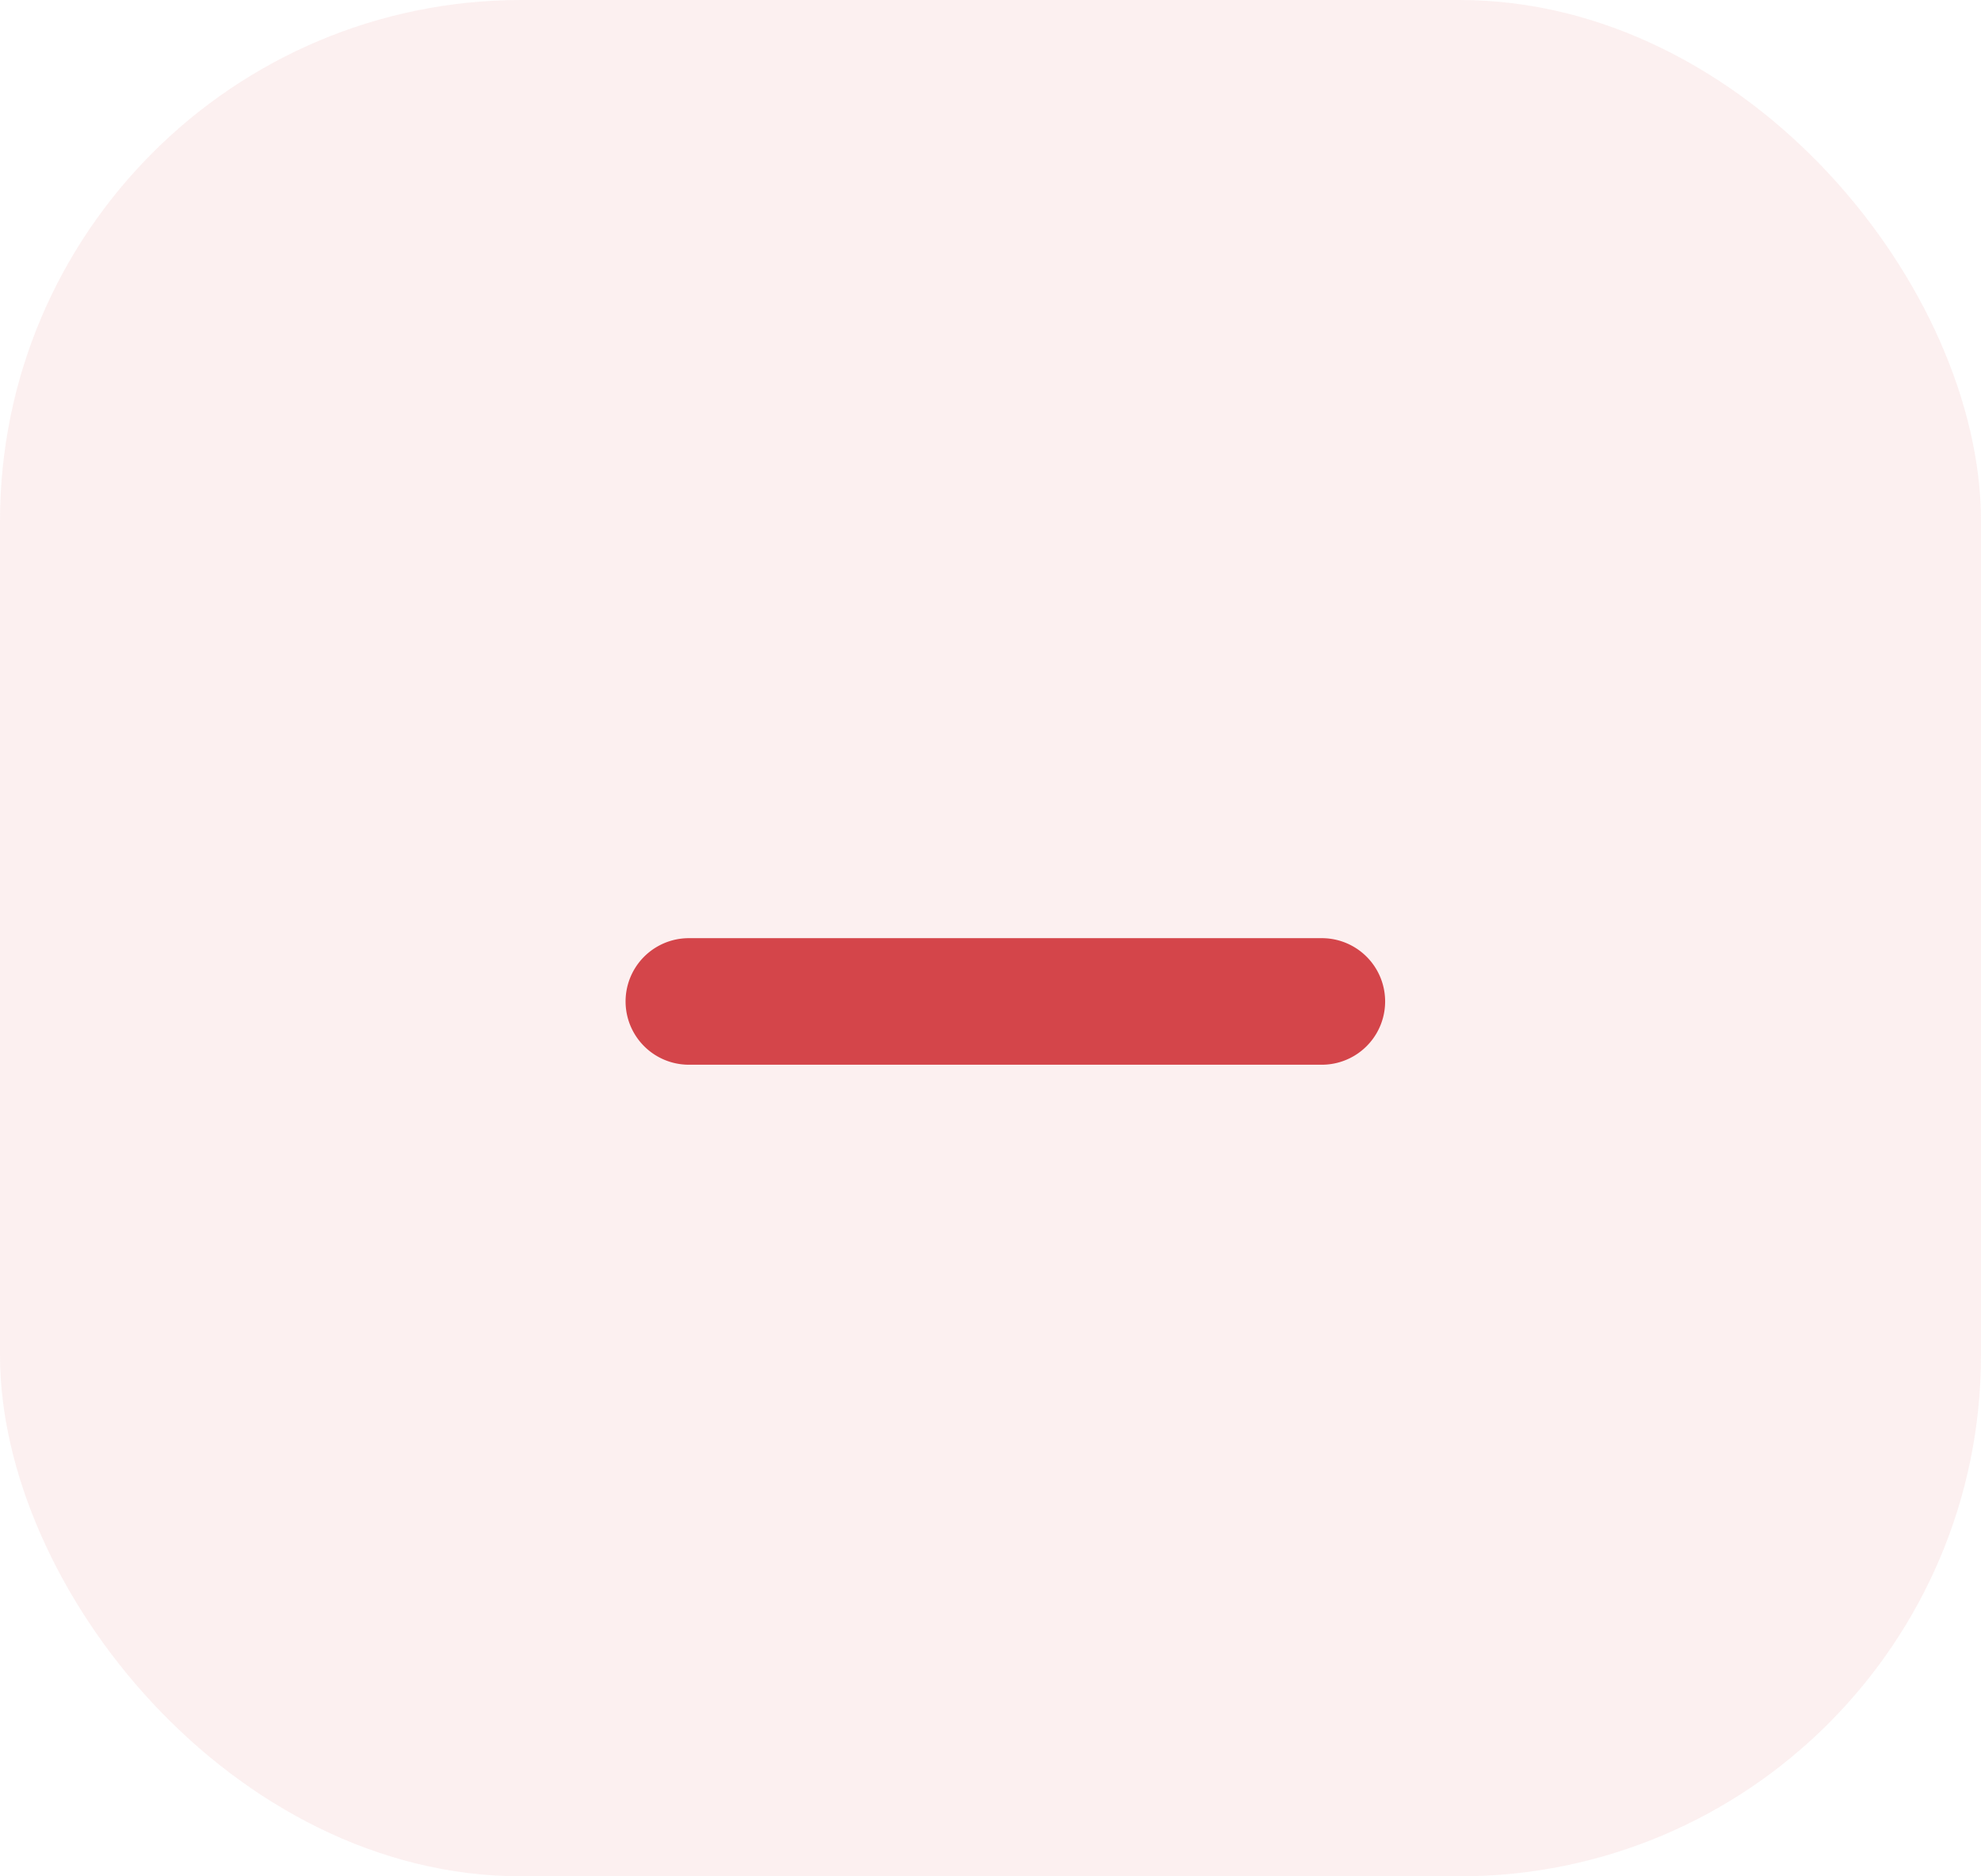 <svg xmlns="http://www.w3.org/2000/svg" width="19" height="18" viewBox="0 0 19 18">
  <g id="minus" transform="translate(0.461)">
    <rect id="Rectangle_327" data-name="Rectangle 327" width="19" height="18" rx="5" transform="translate(-0.461)" fill="#d4454a" opacity="0.08"/>
    <g id="minus-2" data-name="minus" transform="translate(5.539 9)">
      <path id="Path_733" data-name="Path 733" d="M143.7,234.386h-6.071a.607.607,0,0,0,0,1.214H143.7a.607.607,0,0,0,0-1.214Z" transform="translate(-137.022 -234.386)" fill="#d4454a"/>
    </g>
  </g>
</svg>

